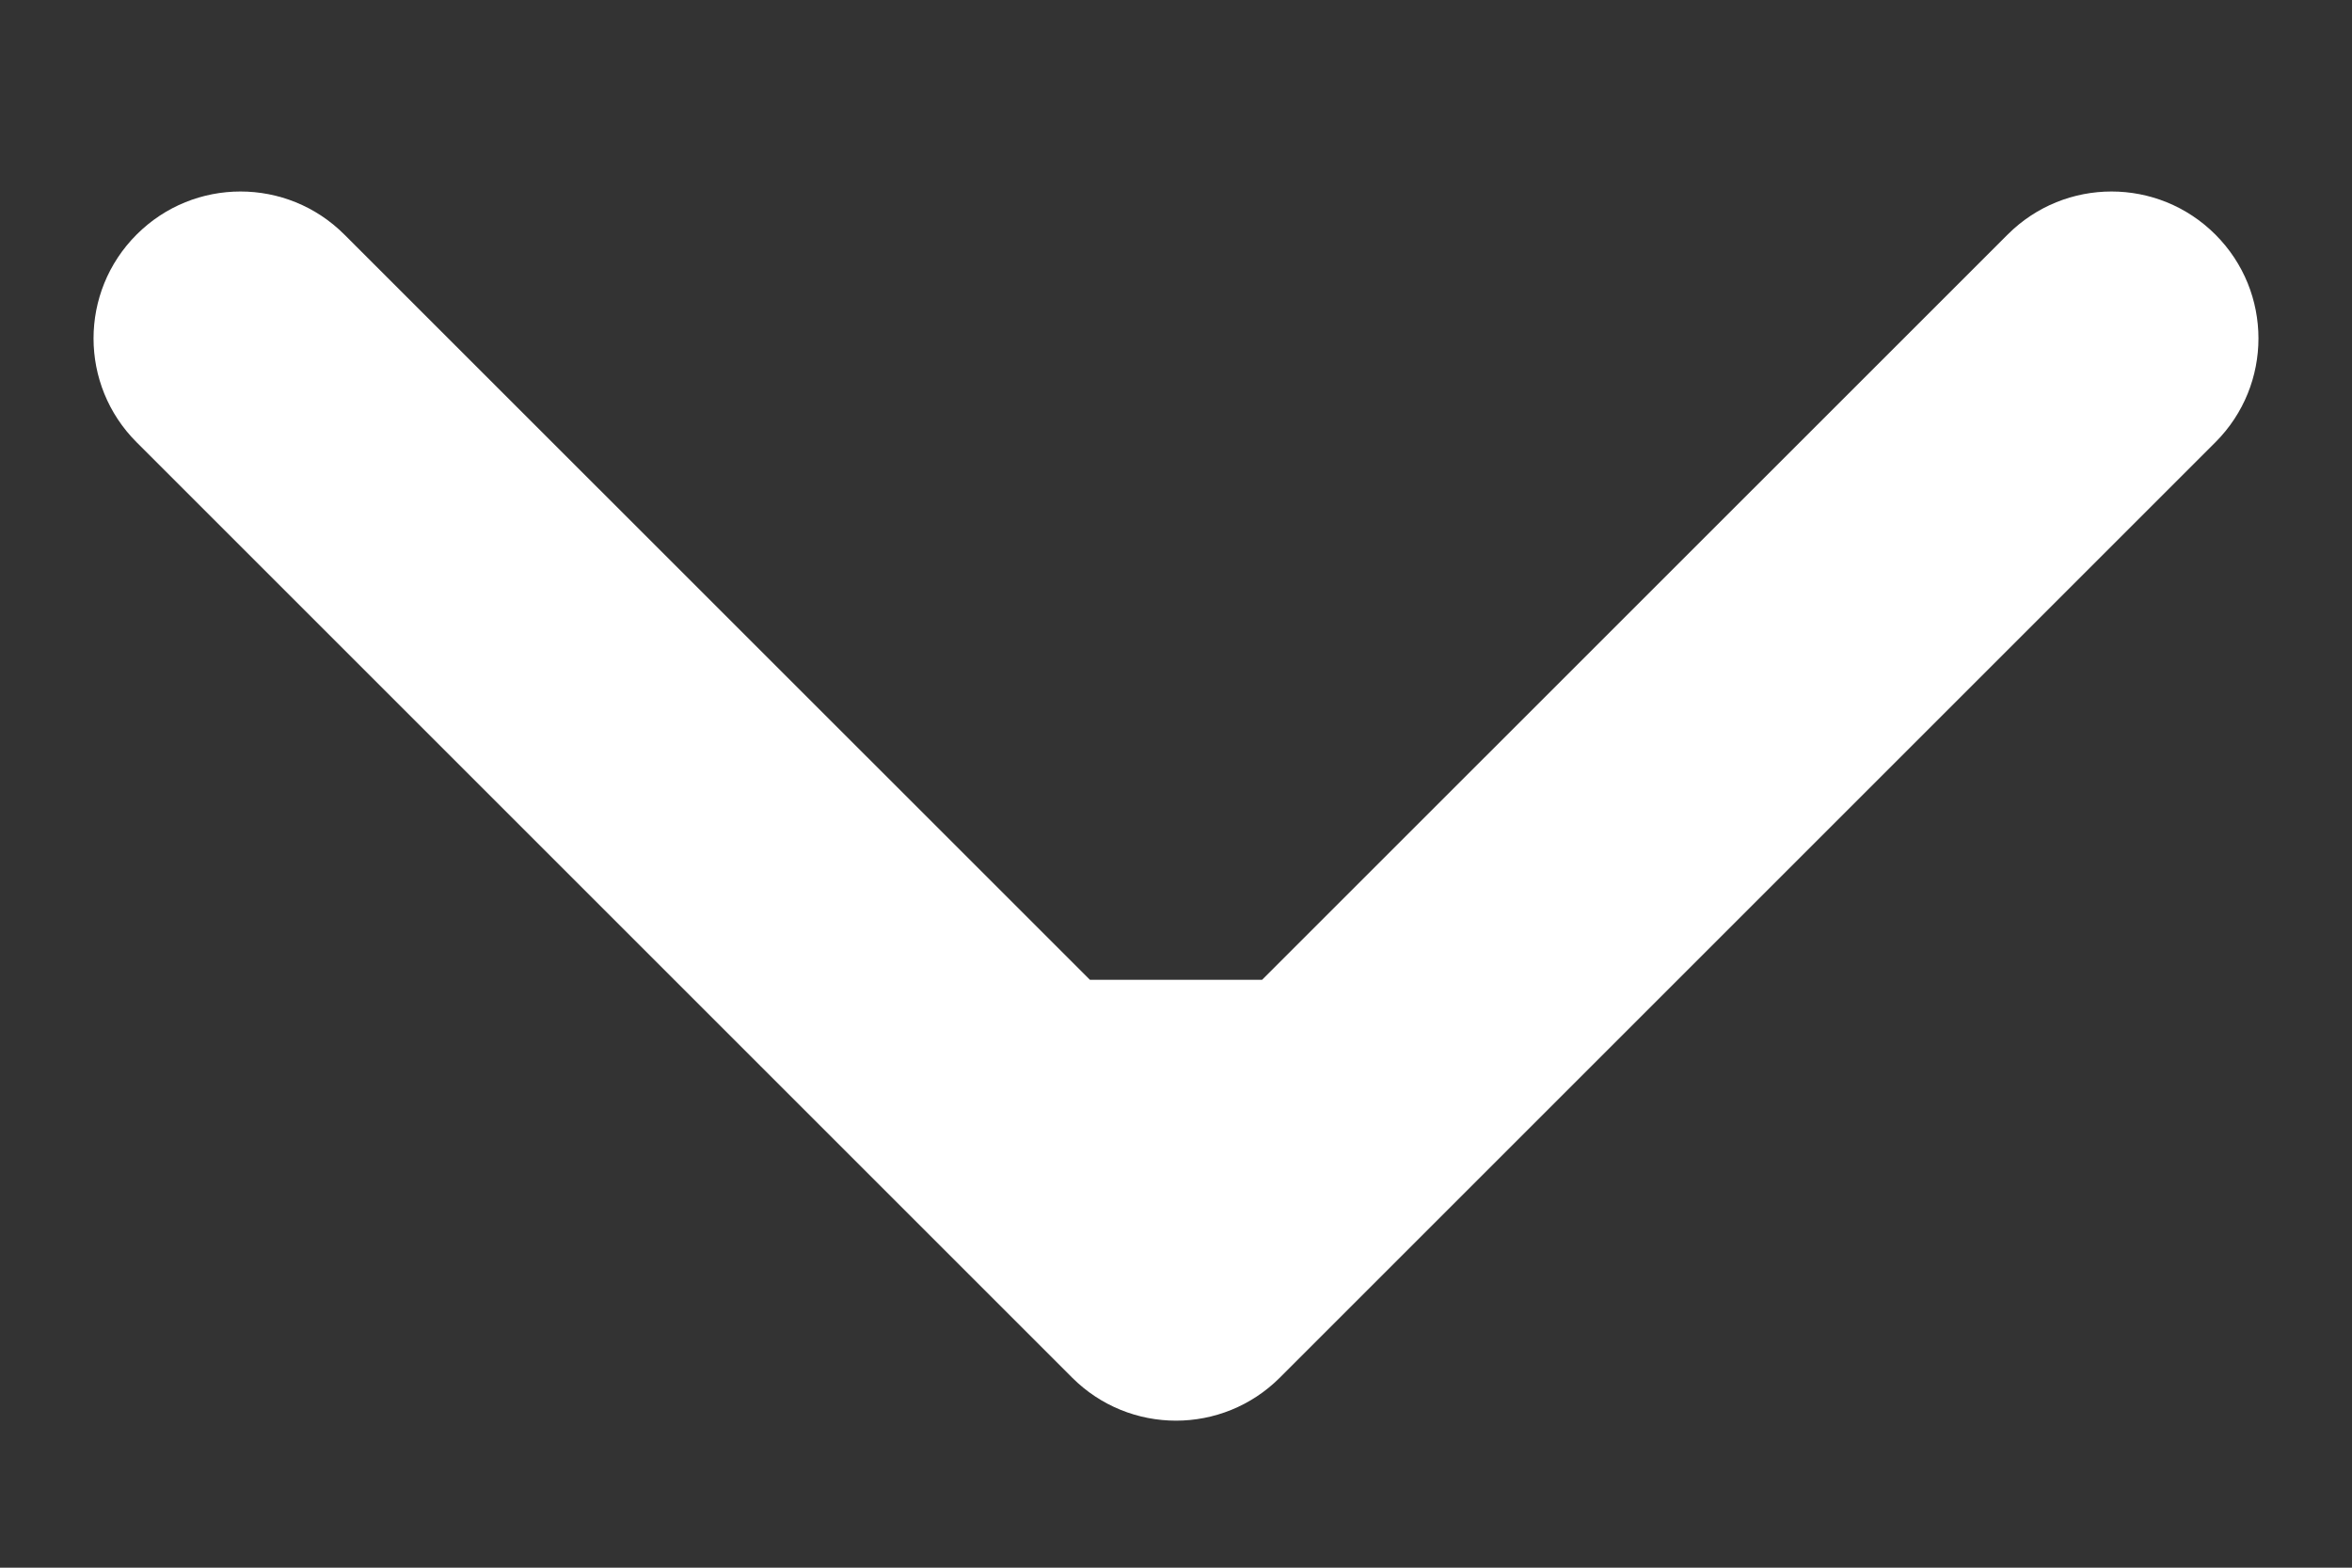<svg width="12" height="8" viewBox="0 0 12 8" fill="none" xmlns="http://www.w3.org/2000/svg">
<rect x="0" y="0" width="12" height="8" fill="#333333" stroke="none"/>
<path d="M5.47 7.03C5.763 7.323 6.237 7.323 6.53 7.03L11.303 2.257C11.596 1.964 11.596 1.49 11.303 1.197C11.01 0.904 10.536 0.904 10.243 1.197L6 5.439L1.757 1.197C1.464 0.904 0.99 0.904 0.697 1.197C0.404 1.49 0.404 1.964 0.697 2.257L5.47 7.03ZM6 5H5.25V6.5H6H6.75V5H6Z" fill="white"/>
</svg>
